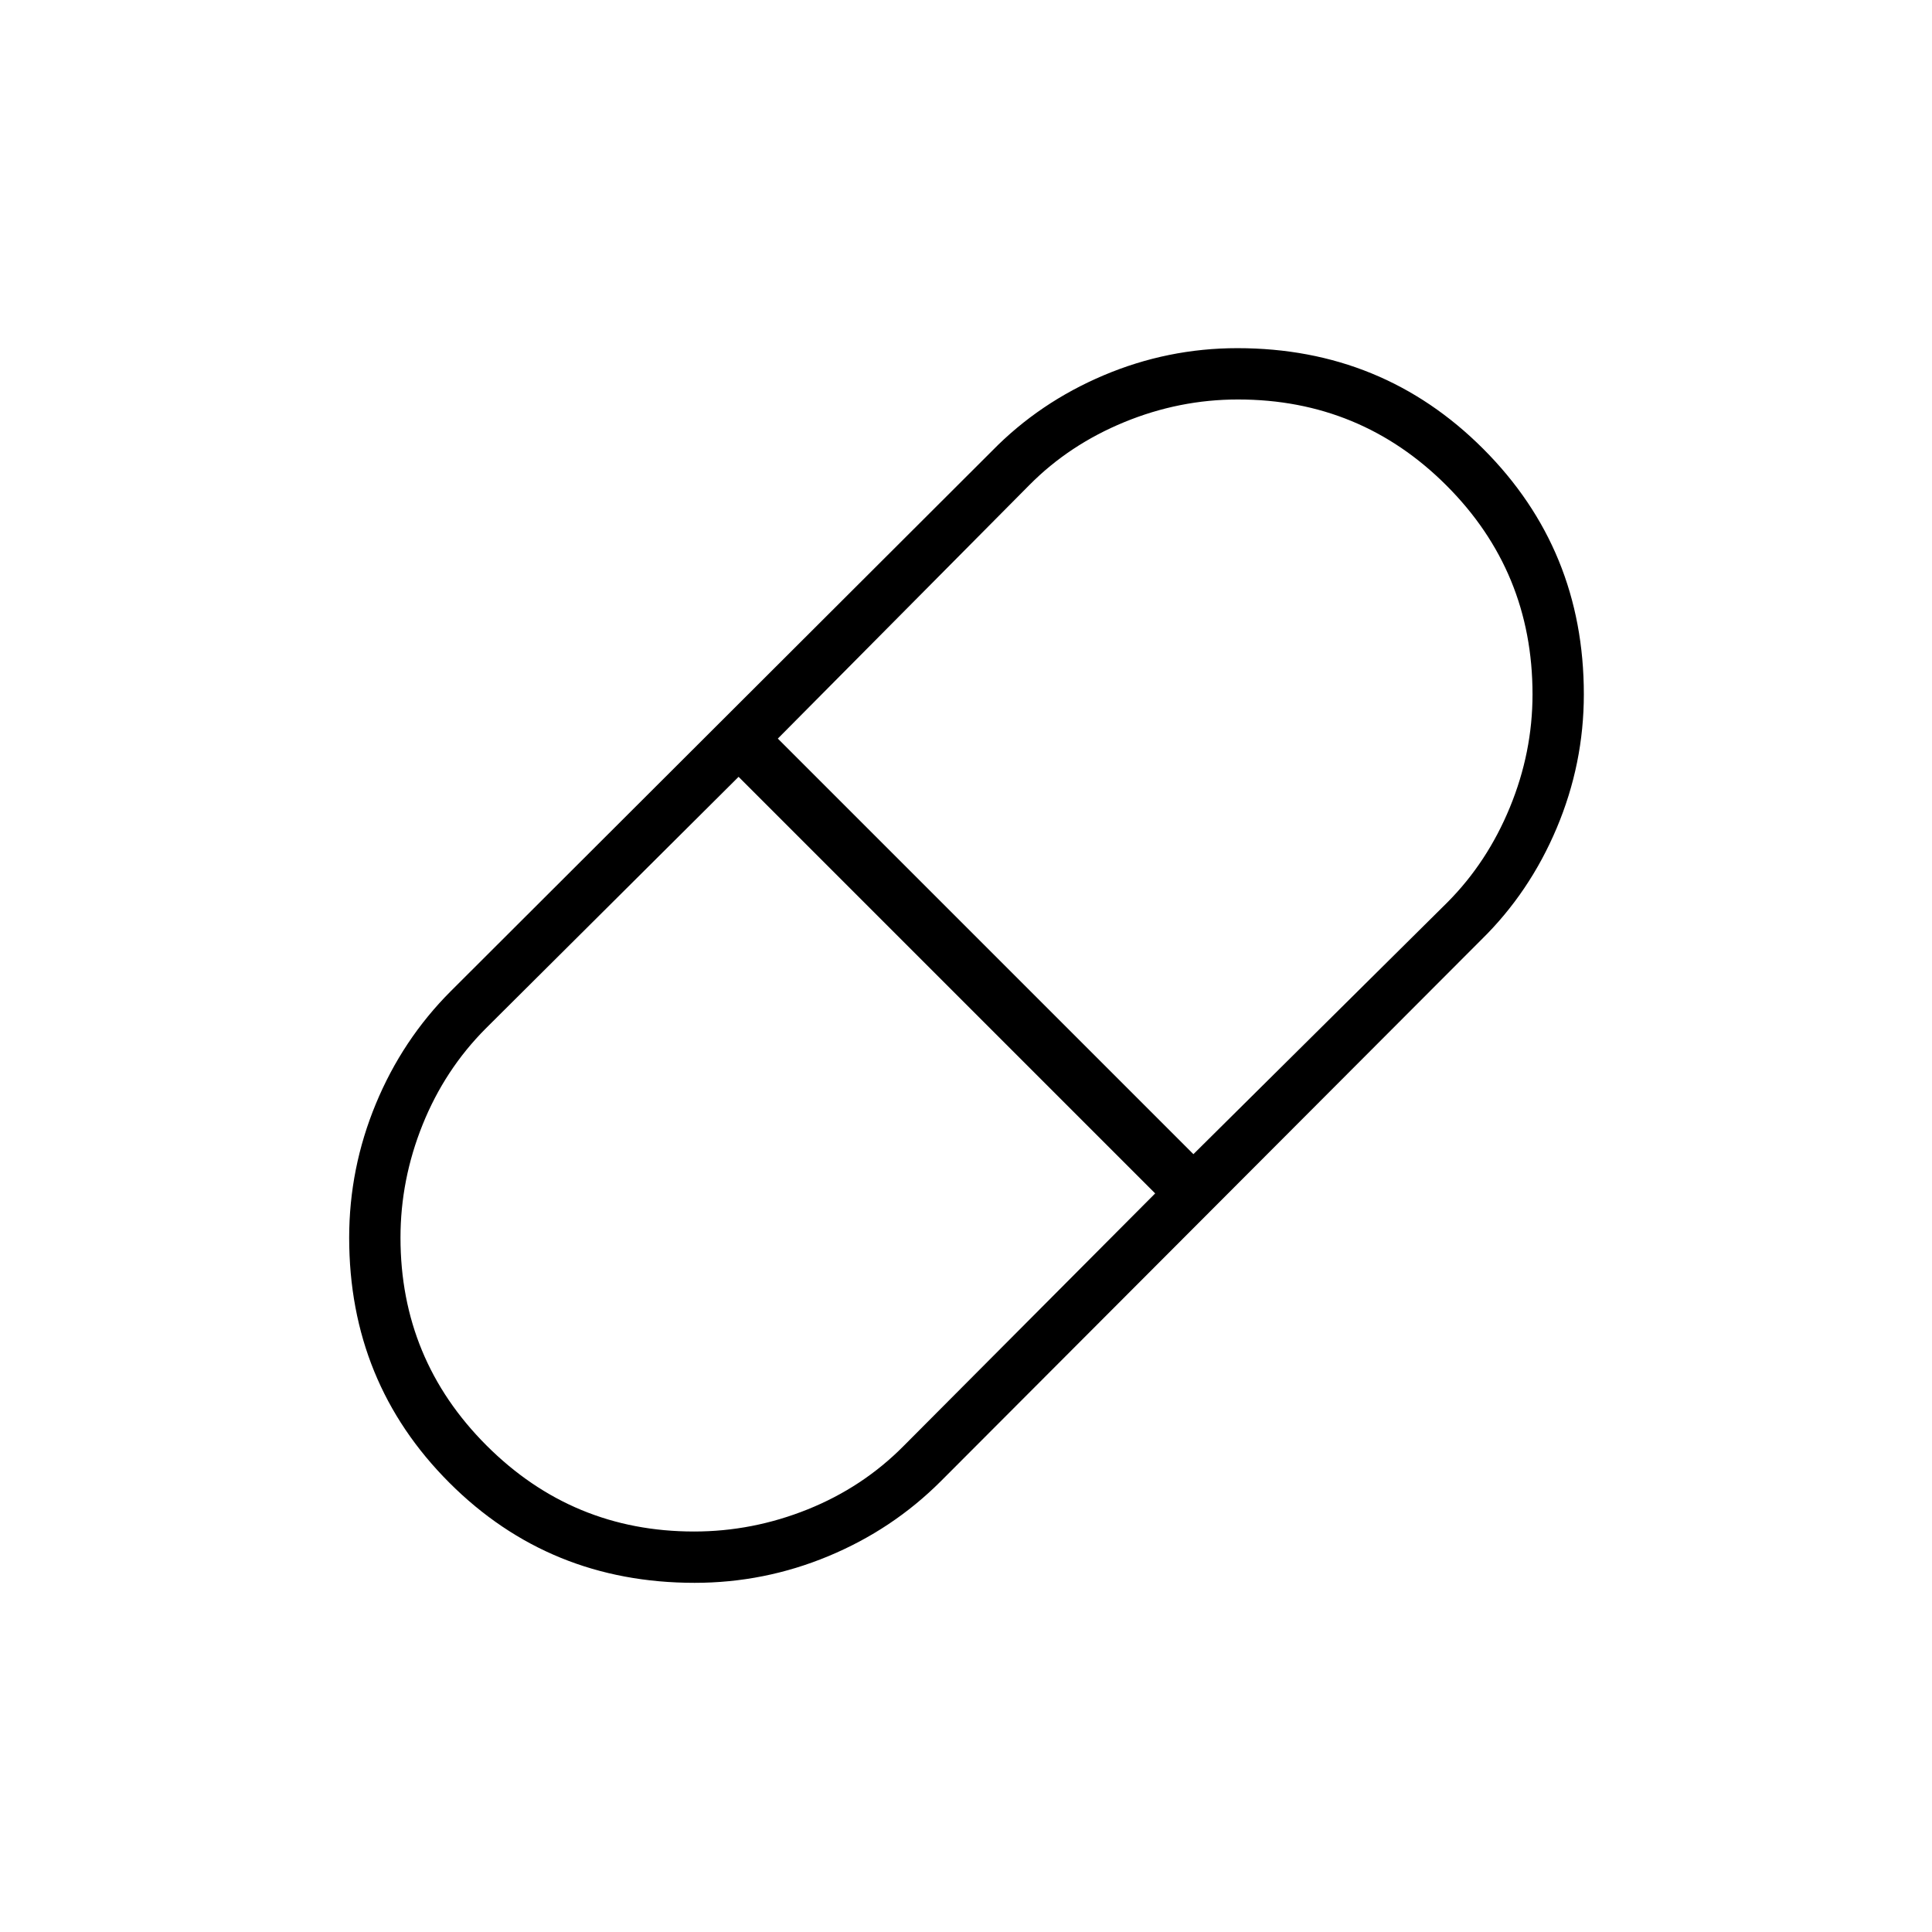 <svg xmlns="http://www.w3.org/2000/svg" height="24" viewBox="0 96 960 960" width="24"><path d="M345.149 882.5q-72.149 0-121.899-49.772T173.5 711q0-34.5 13.25-66.5t37.25-56L493 320q23.5-24 55.379-37.5 31.879-13.5 66.472-13.5Q687 269 737 319.022T787 441q0 34.5-13.5 66.5T736 563L467.5 832q-24 24-55.879 37.25-31.879 13.25-66.472 13.25ZM593 669.5l126.185-125.103Q739 524.5 750.25 497.175 761.5 469.849 761.5 441q0-61-42.75-103.75T615.152 294.5q-29.152 0-56.517 11.262Q531.27 317.024 511.5 337l-125 126L593 669.5ZM344.848 857q29.152 0 56.517-11.012Q428.73 834.976 449 814.5L574 689 367 482 241.315 607.103Q221 627.5 210 654.825 199 682.151 199 711q0 60.5 42.75 103.25T344.848 857Z"/></svg>
